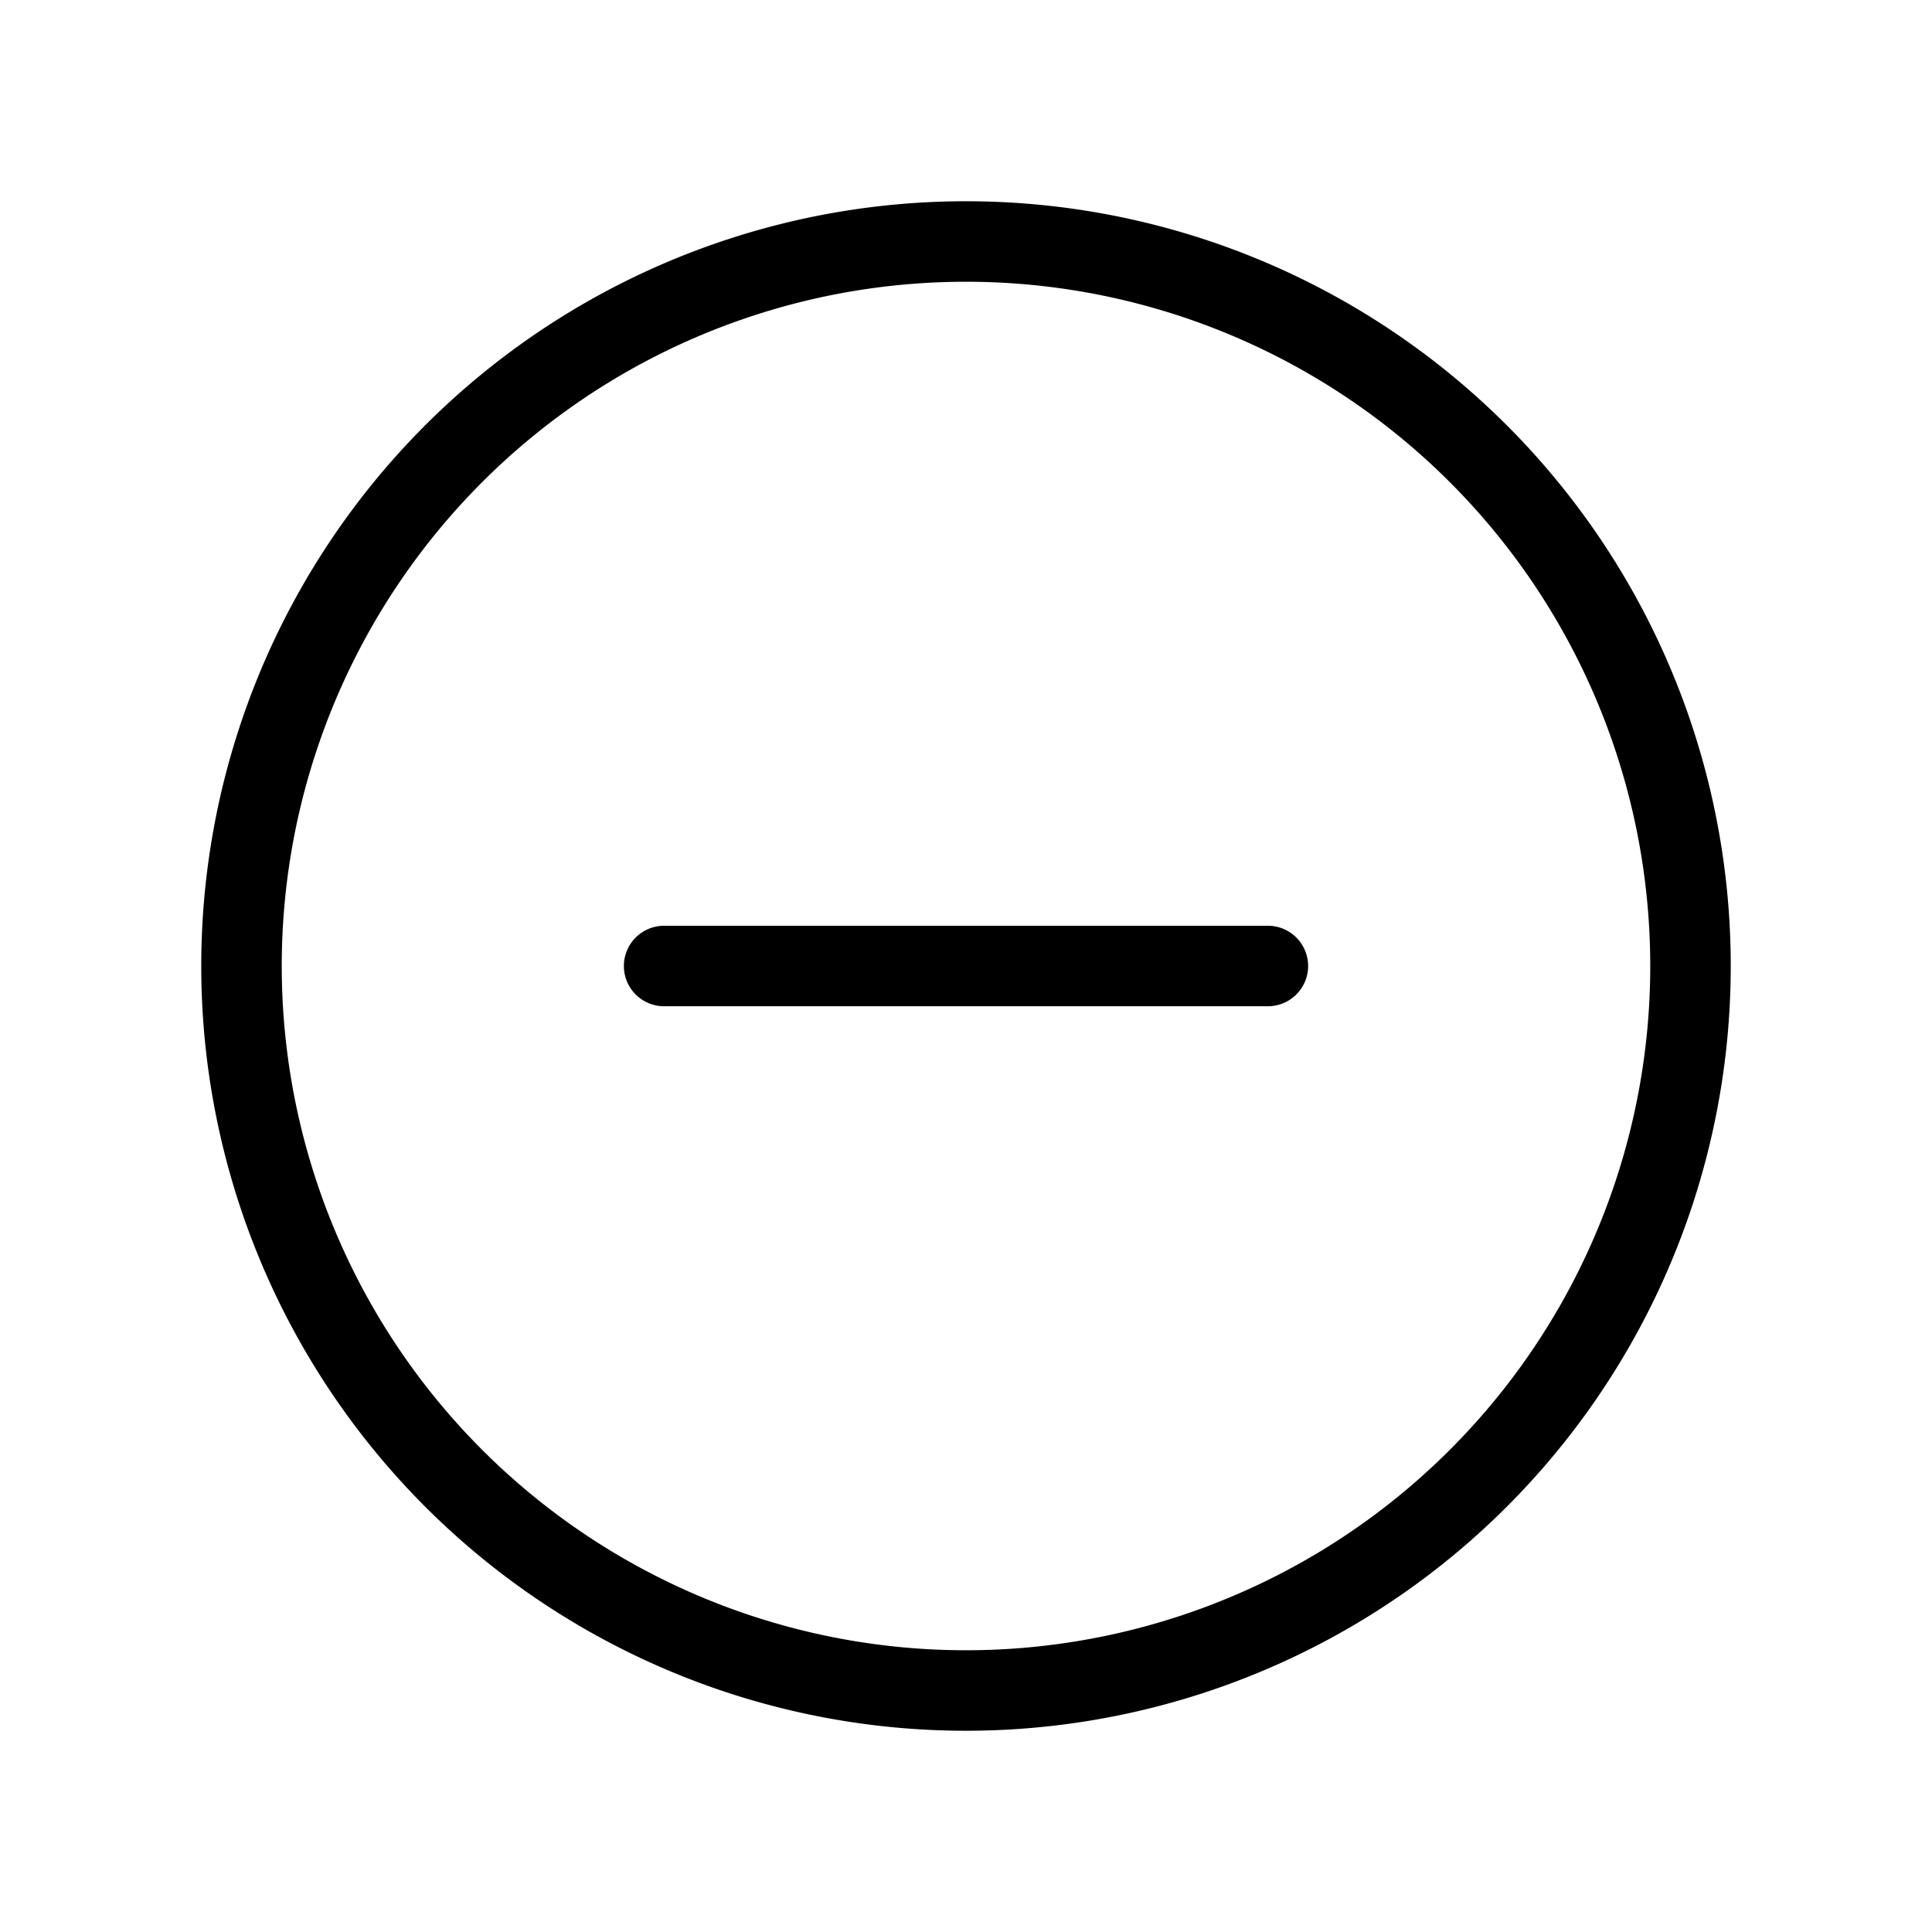 <svg xmlns="http://www.w3.org/2000/svg" width="24" height="24" fill="none" viewBox="0 0 24 24" class="lw lx"><path stroke="currentColor" stroke-linecap="round" stroke-linejoin="round" d="M12 21a9 9 0 1 0 0-18 9 9 0 0 0 0 18M8.25 12h7.5"></path></svg>